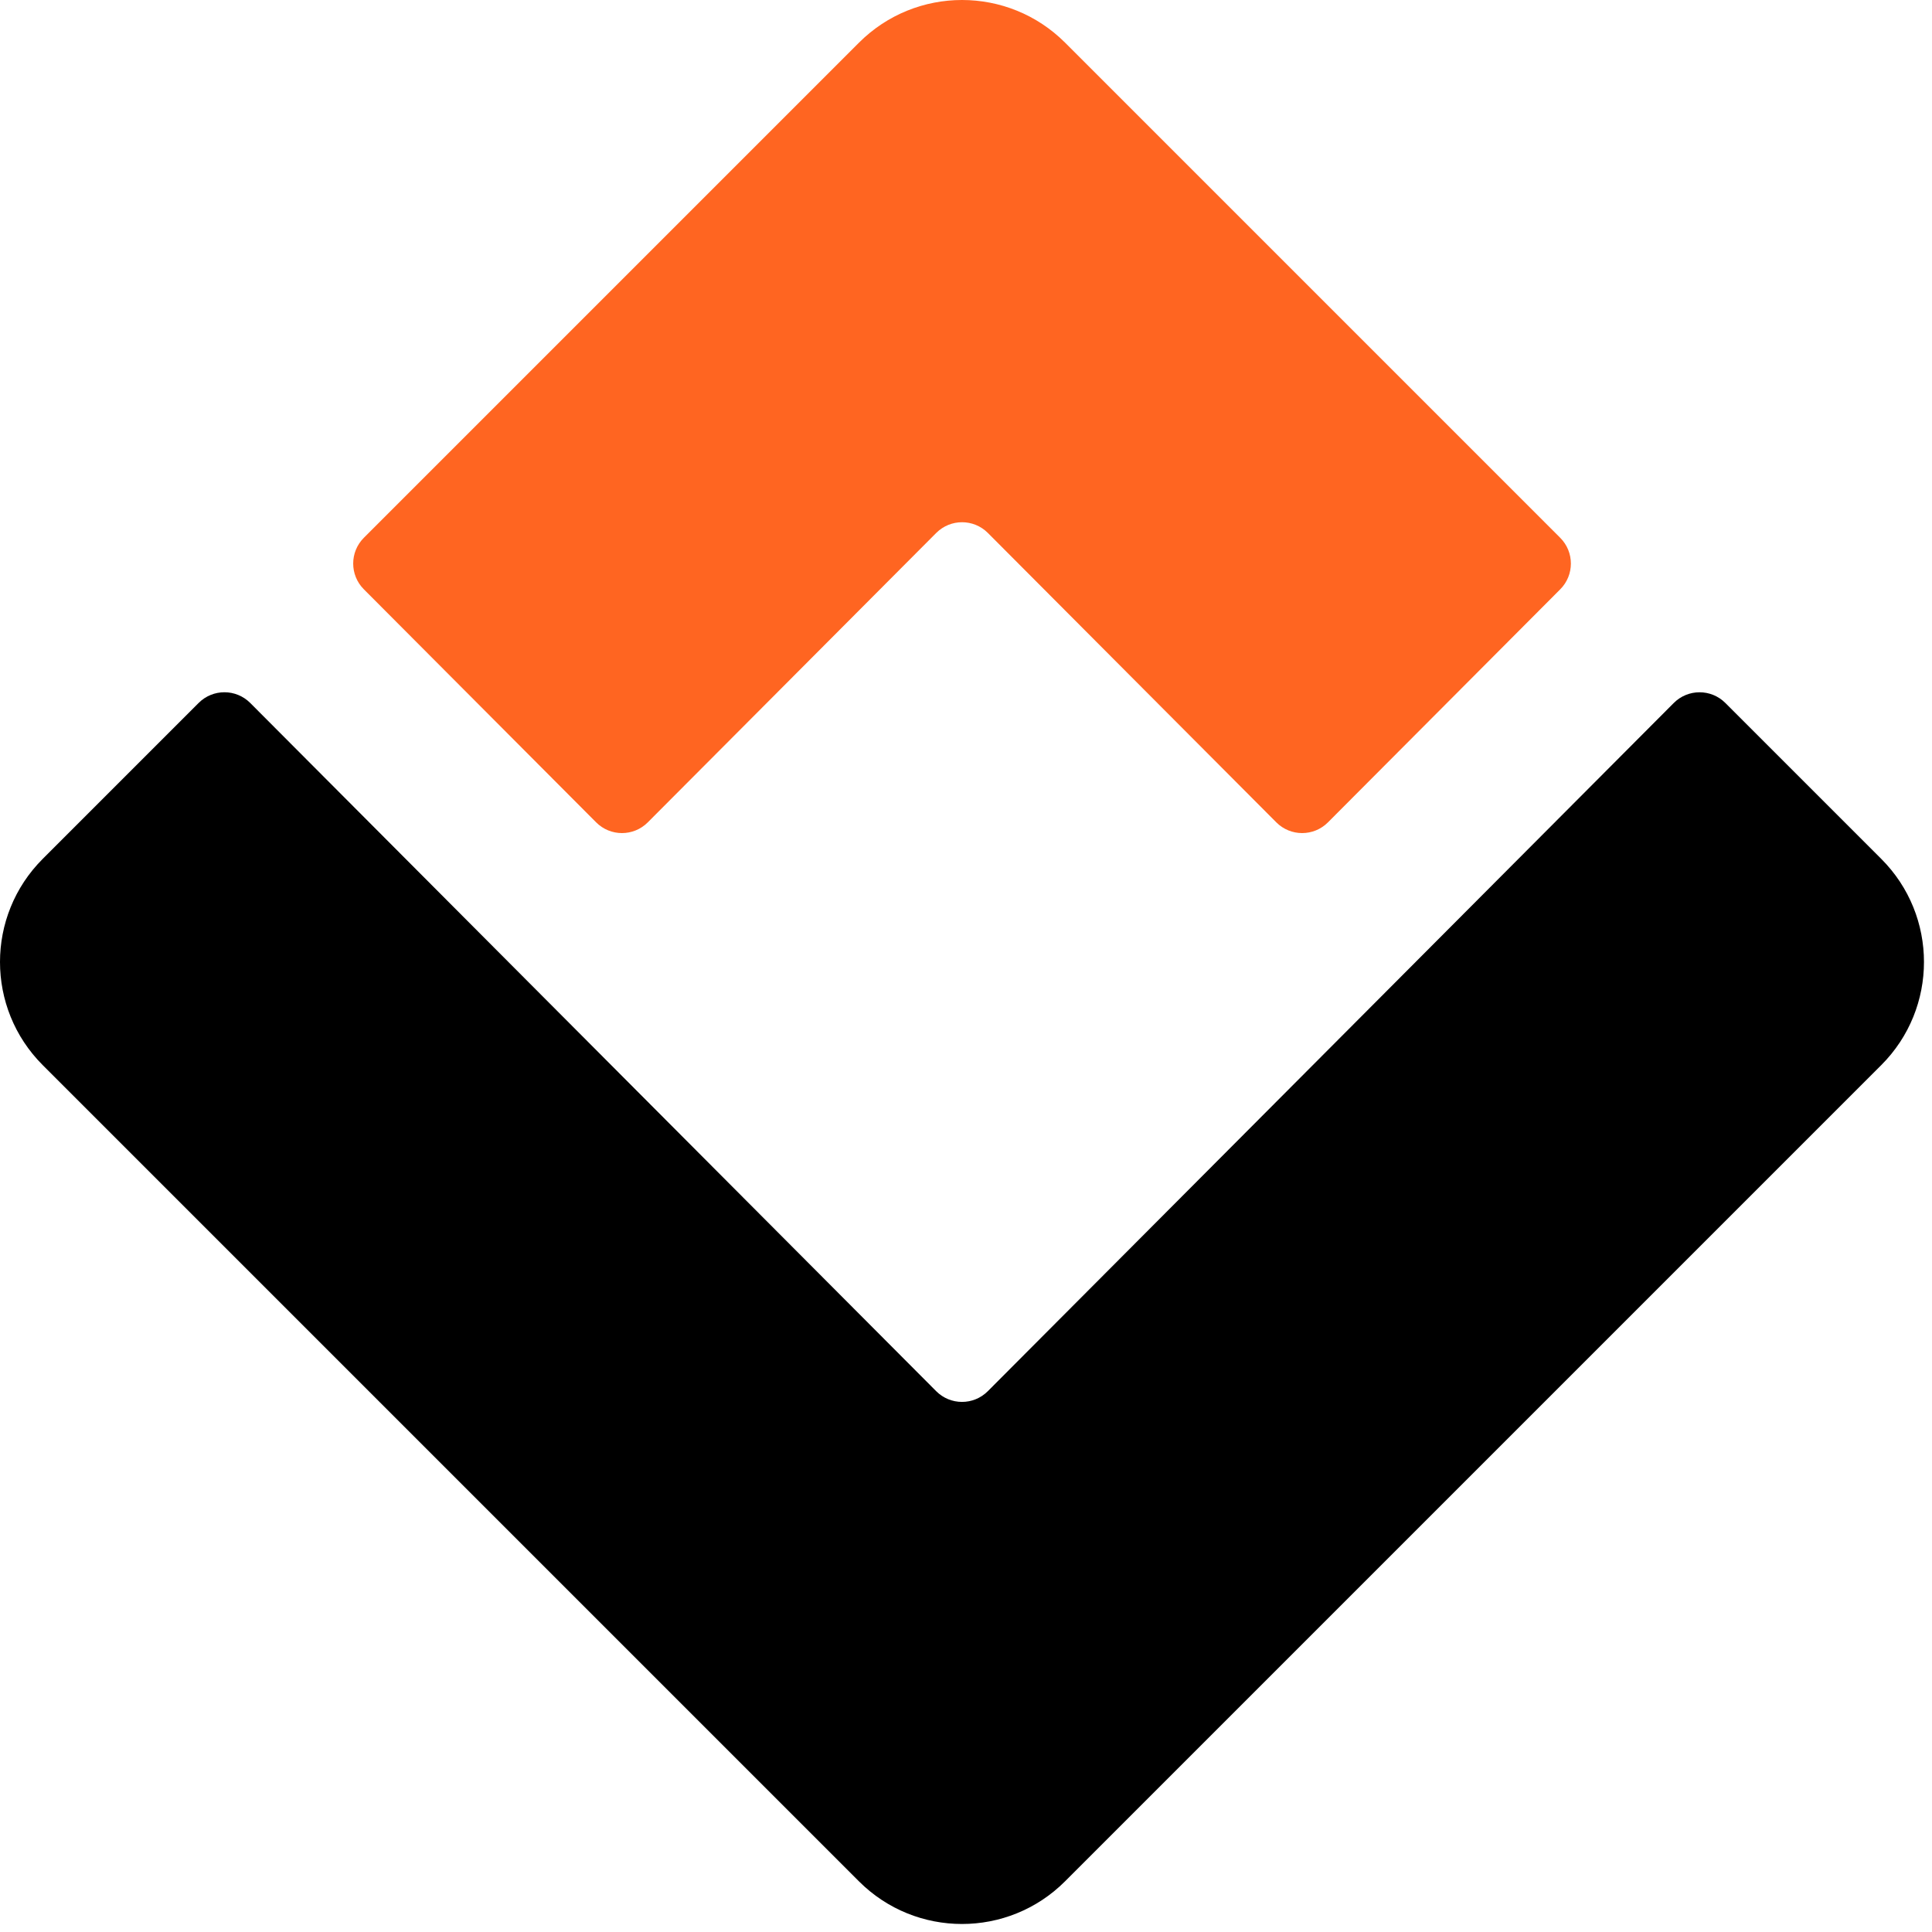 <svg width="159" height="159" viewBox="0 0 159 159" fill="none" xmlns="http://www.w3.org/2000/svg">
<path d="M16.349 57.85C17.522 56.677 19.424 56.679 20.595 57.854L77.047 114.492C78.219 115.668 80.124 115.668 81.296 114.492L137.746 57.856C138.917 56.681 140.819 56.679 141.992 57.852L154.825 70.685C159.511 75.371 159.511 82.969 154.825 87.656L87.655 154.826C82.969 159.512 75.371 159.512 70.685 154.826L3.515 87.656C-1.172 82.969 -1.172 75.371 3.515 70.685L16.349 57.85Z" fill="black"/>
<path d="M53.311 67.679C52.139 68.855 50.234 68.855 49.062 67.679L29.942 48.496C28.774 47.324 28.776 45.427 29.946 44.257L70.688 3.515C75.374 -1.172 82.972 -1.172 87.659 3.515L128.402 44.259C129.573 45.429 129.574 47.326 128.406 48.498L109.288 67.679C108.116 68.855 106.211 68.855 105.039 67.679L81.3 43.861C80.127 42.685 78.222 42.685 77.05 43.861L53.311 67.679Z" fill="#FF6521"/>
</svg>
